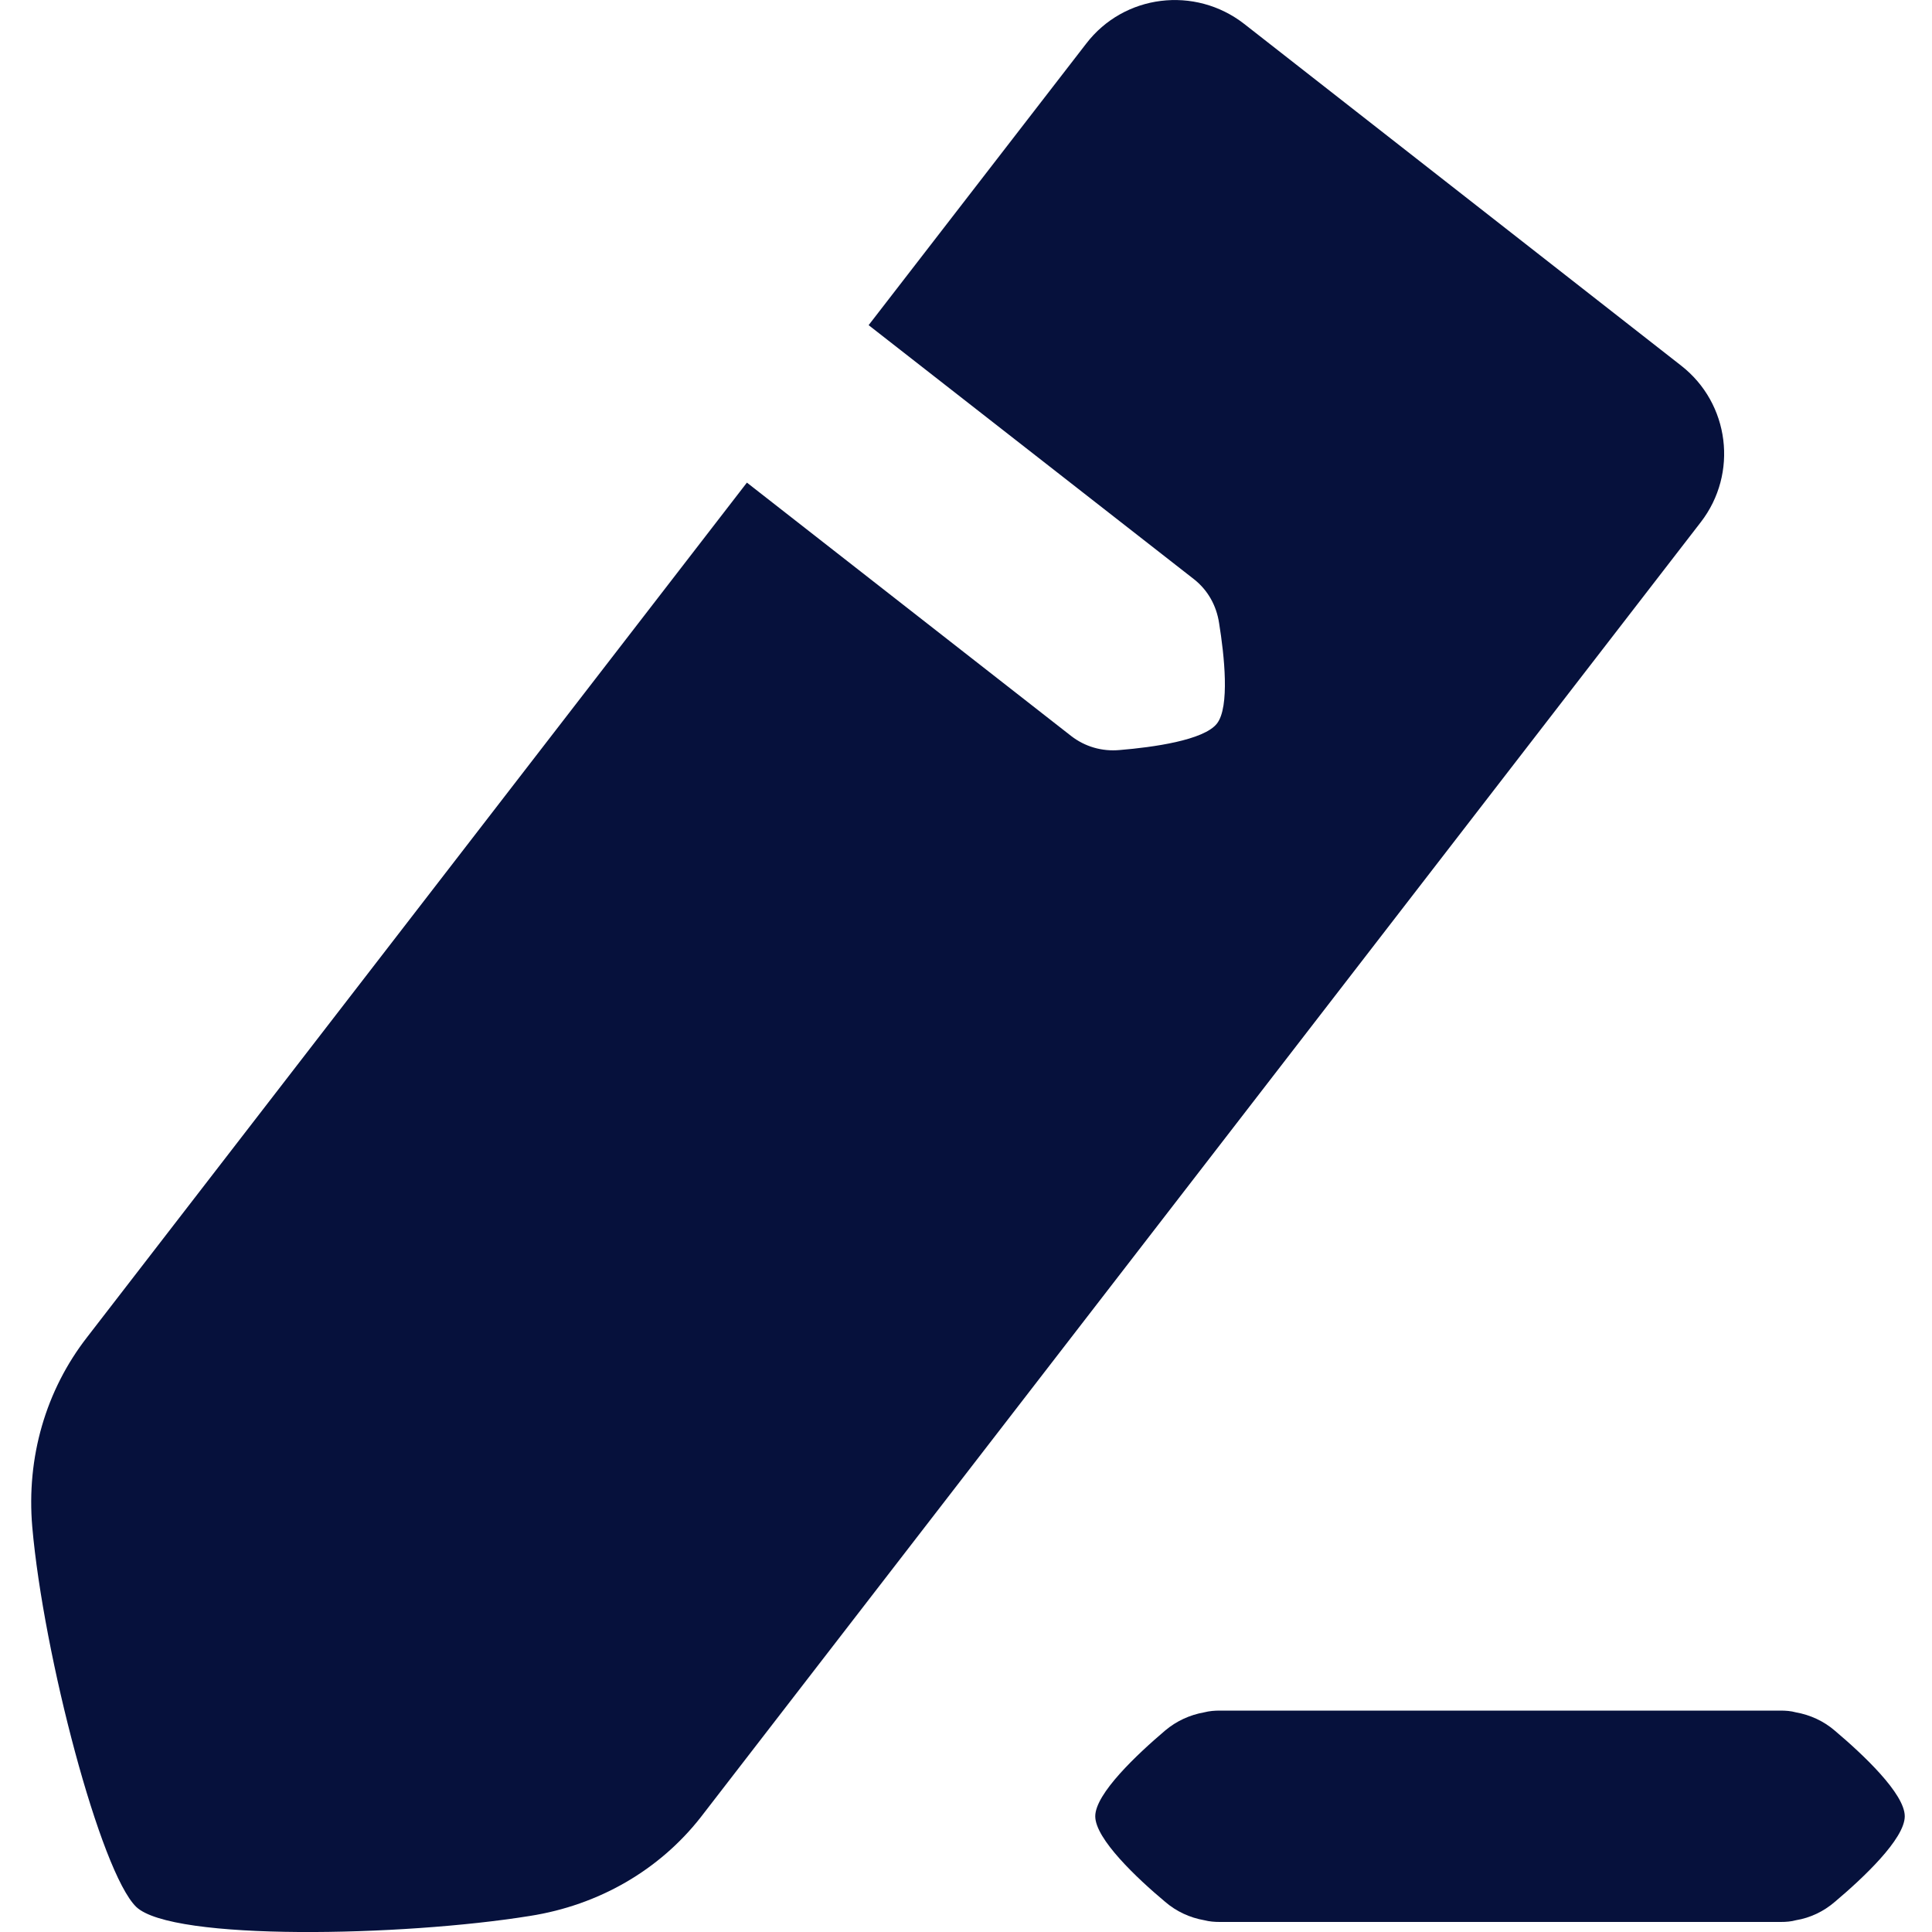 <?xml version="1.0" encoding="utf-8"?>
<!-- Generator: Adobe Illustrator 26.0.2, SVG Export Plug-In . SVG Version: 6.00 Build 0)  -->
<svg version="1.1" id="Layer_1" xmlns="http://www.w3.org/2000/svg" xmlns:xlink="http://www.w3.org/1999/xlink" x="0px" y="0px"
	 viewBox="0 0 1000 1000" style="enable-background:new 0 0 1000 1000;" xml:space="preserve">
<style type="text/css">
	.st0{fill-rule:evenodd;clip-rule:evenodd;fill:#06113C;}
</style>
<g>
	<path class="st0" d="M880.3,270.3L362.7,940.6c-21.4,27.3-52.7,45.5-88.5,51.1c-65.7,10.6-185,13.1-203.7-4.7
		c-18.5-18-48-130.3-53.8-196.7c-3.1-36,7-70.7,28.4-98.2l341.5-442.3L554.5,381c7,5.4,15.8,8.1,25.2,7.2c16.9-1.4,43.4-5,50.2-13.7
		c6.7-8.6,3.8-35.3,1.1-52c-1.4-9.2-5.9-17.1-13-22.7L449.6,168.3L562.2,22.6c19.6-25.6,56.3-30,81.7-10.3l226.2,176.9
		C895.3,208.8,899.8,245.1,880.3,270.3z"/>
	<path class="st0" d="M985.9,940.1c0,11.7-21.6,32-36.2,44.3c-5.8,5-12.8,8.3-20.1,9.5c-2.5,0.7-5.2,0.9-7.9,0.9H631.4
		c-2.7,0-5.4-0.2-8.1-0.9c-7.4-1.3-14.4-4.5-20.2-9.5c-14.6-12.2-36.2-32.6-36.2-44.3c0-11.7,21.6-32,36.2-44.4
		c5.8-4.9,12.8-8.1,20.2-9.4c2.7-0.7,5.4-0.9,8.1-0.9h290.2c2.7,0,5.4,0.2,7.9,0.9c7.4,1.3,14.4,4.5,20.1,9.4
		C964.3,908.1,985.9,928.4,985.9,940.1z"/>
</g>
</svg>
